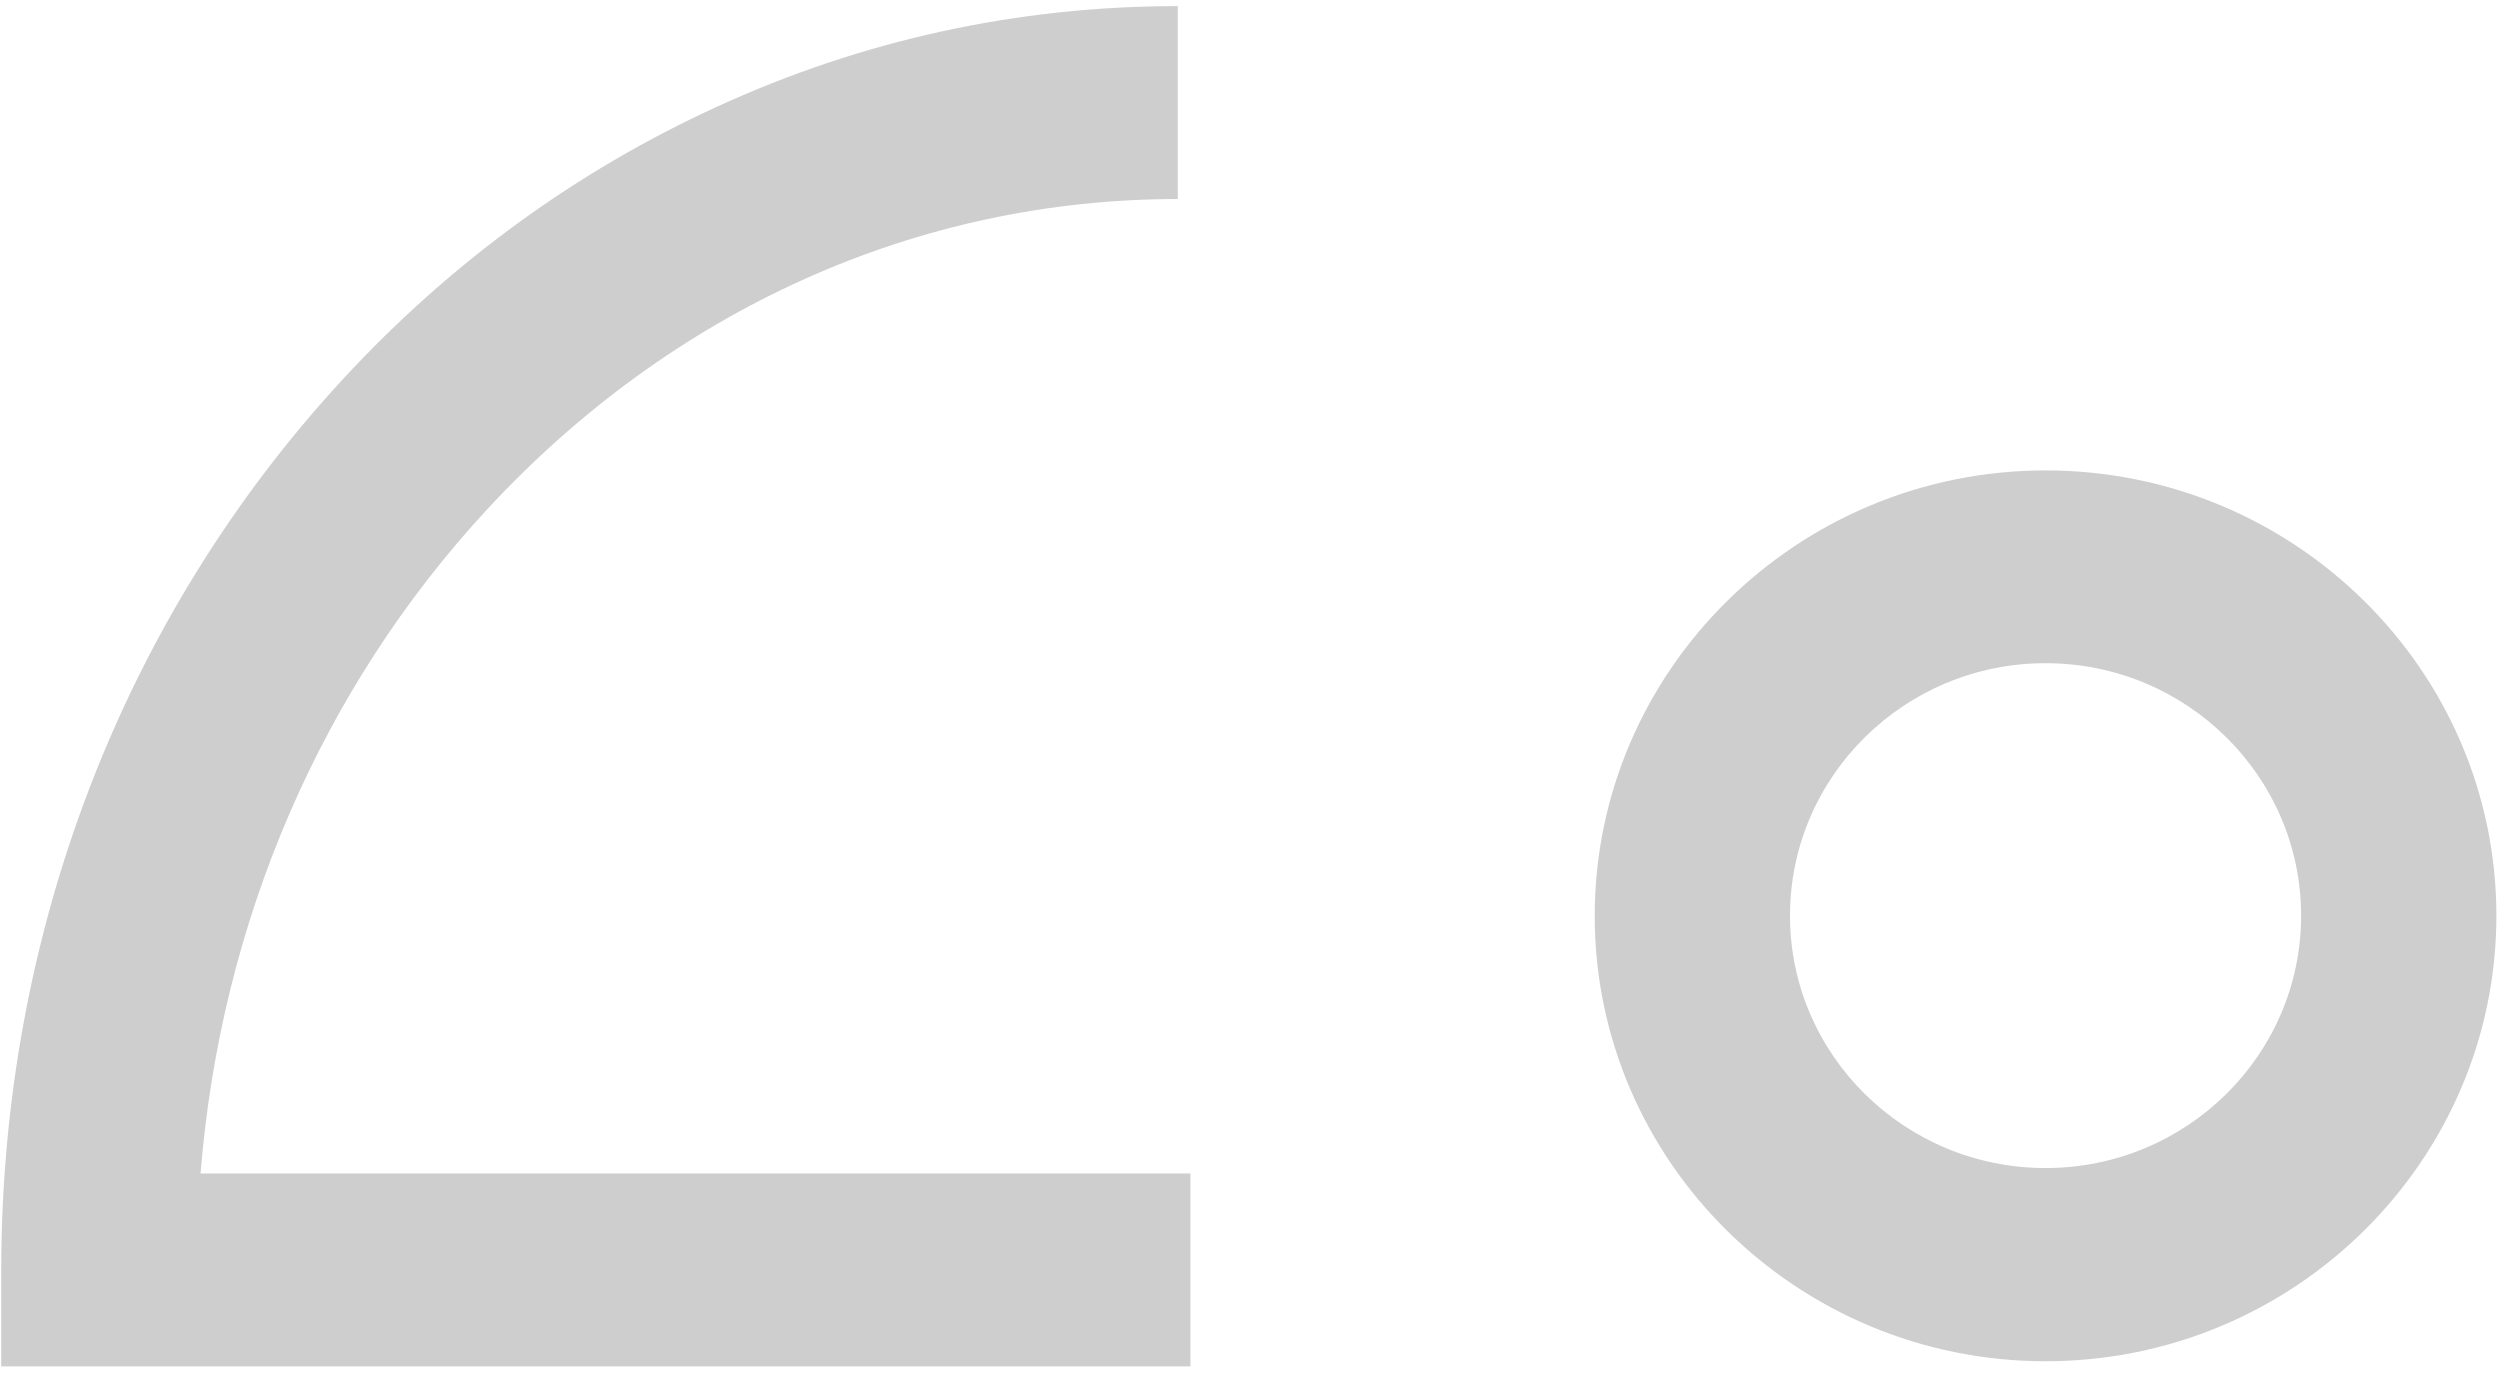 ﻿<?xml version="1.0" encoding="utf-8"?>
<svg version="1.1" xmlns:xlink="http://www.w3.org/1999/xlink" width="18px" height="10px" xmlns="http://www.w3.org/2000/svg">
  <g transform="matrix(1 0 0 1 -998 -443 )">
    <path d="M 8.571 8.449  L 8.571 9.838  L 0.009 9.838  L 0.009 9.144  C 0.009 6.725  0.884 4.447  2.468 2.731  C 3.244 1.891  4.151 1.231  5.161 0.769  C 6.211 0.287  7.329 0.044  8.48 0.044  L 8.48 1.433  C 6.605 1.433  4.84 2.227  3.506 3.669  C 2.309 4.963  1.589 6.641  1.444 8.449  L 8.571 8.449  Z M 17.974 6.593  C 17.974 8.359  16.519 9.801  14.728 9.801  C 12.938 9.801  11.482 8.361  11.482 6.595  C 11.482 4.829  12.938 3.387  14.728 3.387  C 16.519 3.387  17.974 4.826  17.974 6.593  Z M 16.568 6.593  C 16.568 5.59  15.743 4.775  14.728 4.775  C 13.713 4.775  12.888 5.59  12.888 6.593  C 12.888 7.595  13.713 8.41  14.728 8.41  C 15.743 8.41  16.568 7.595  16.568 6.593  Z " fill-rule="nonzero" fill="#cecece" stroke="none" transform="matrix(1 0 0 1 998 443 )" />
  </g>
</svg>